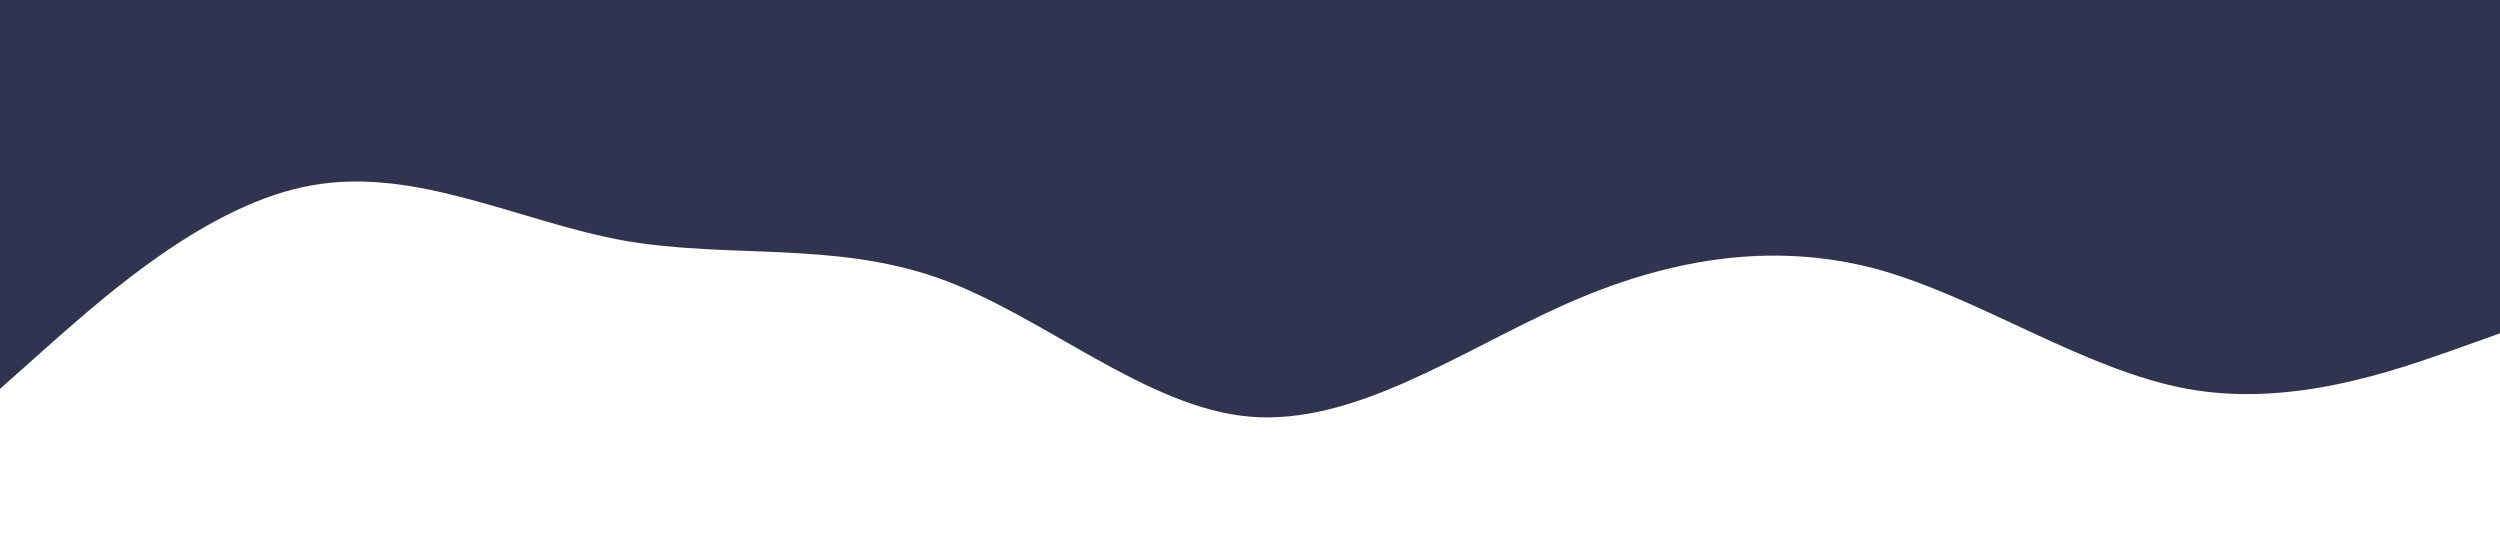 <?xml version="1.0" standalone="no"?><svg xmlns="http://www.w3.org/2000/svg" viewBox="0 0 1440 320"><path fill="#313450" fill-opacity="1" d="M0,224L30,197.3C60,171,120,117,180,106.7C240,96,300,128,360,138.7C420,149,480,139,540,160C600,181,660,235,720,240C780,245,840,203,900,176C960,149,1020,139,1080,154.7C1140,171,1200,213,1260,224C1320,235,1380,213,1410,202.7L1440,192L1440,0L1410,0C1380,0,1320,0,1260,0C1200,0,1140,0,1080,0C1020,0,960,0,900,0C840,0,780,0,720,0C660,0,600,0,540,0C480,0,420,0,360,0C300,0,240,0,180,0C120,0,60,0,30,0L0,0Z"></path></svg>
